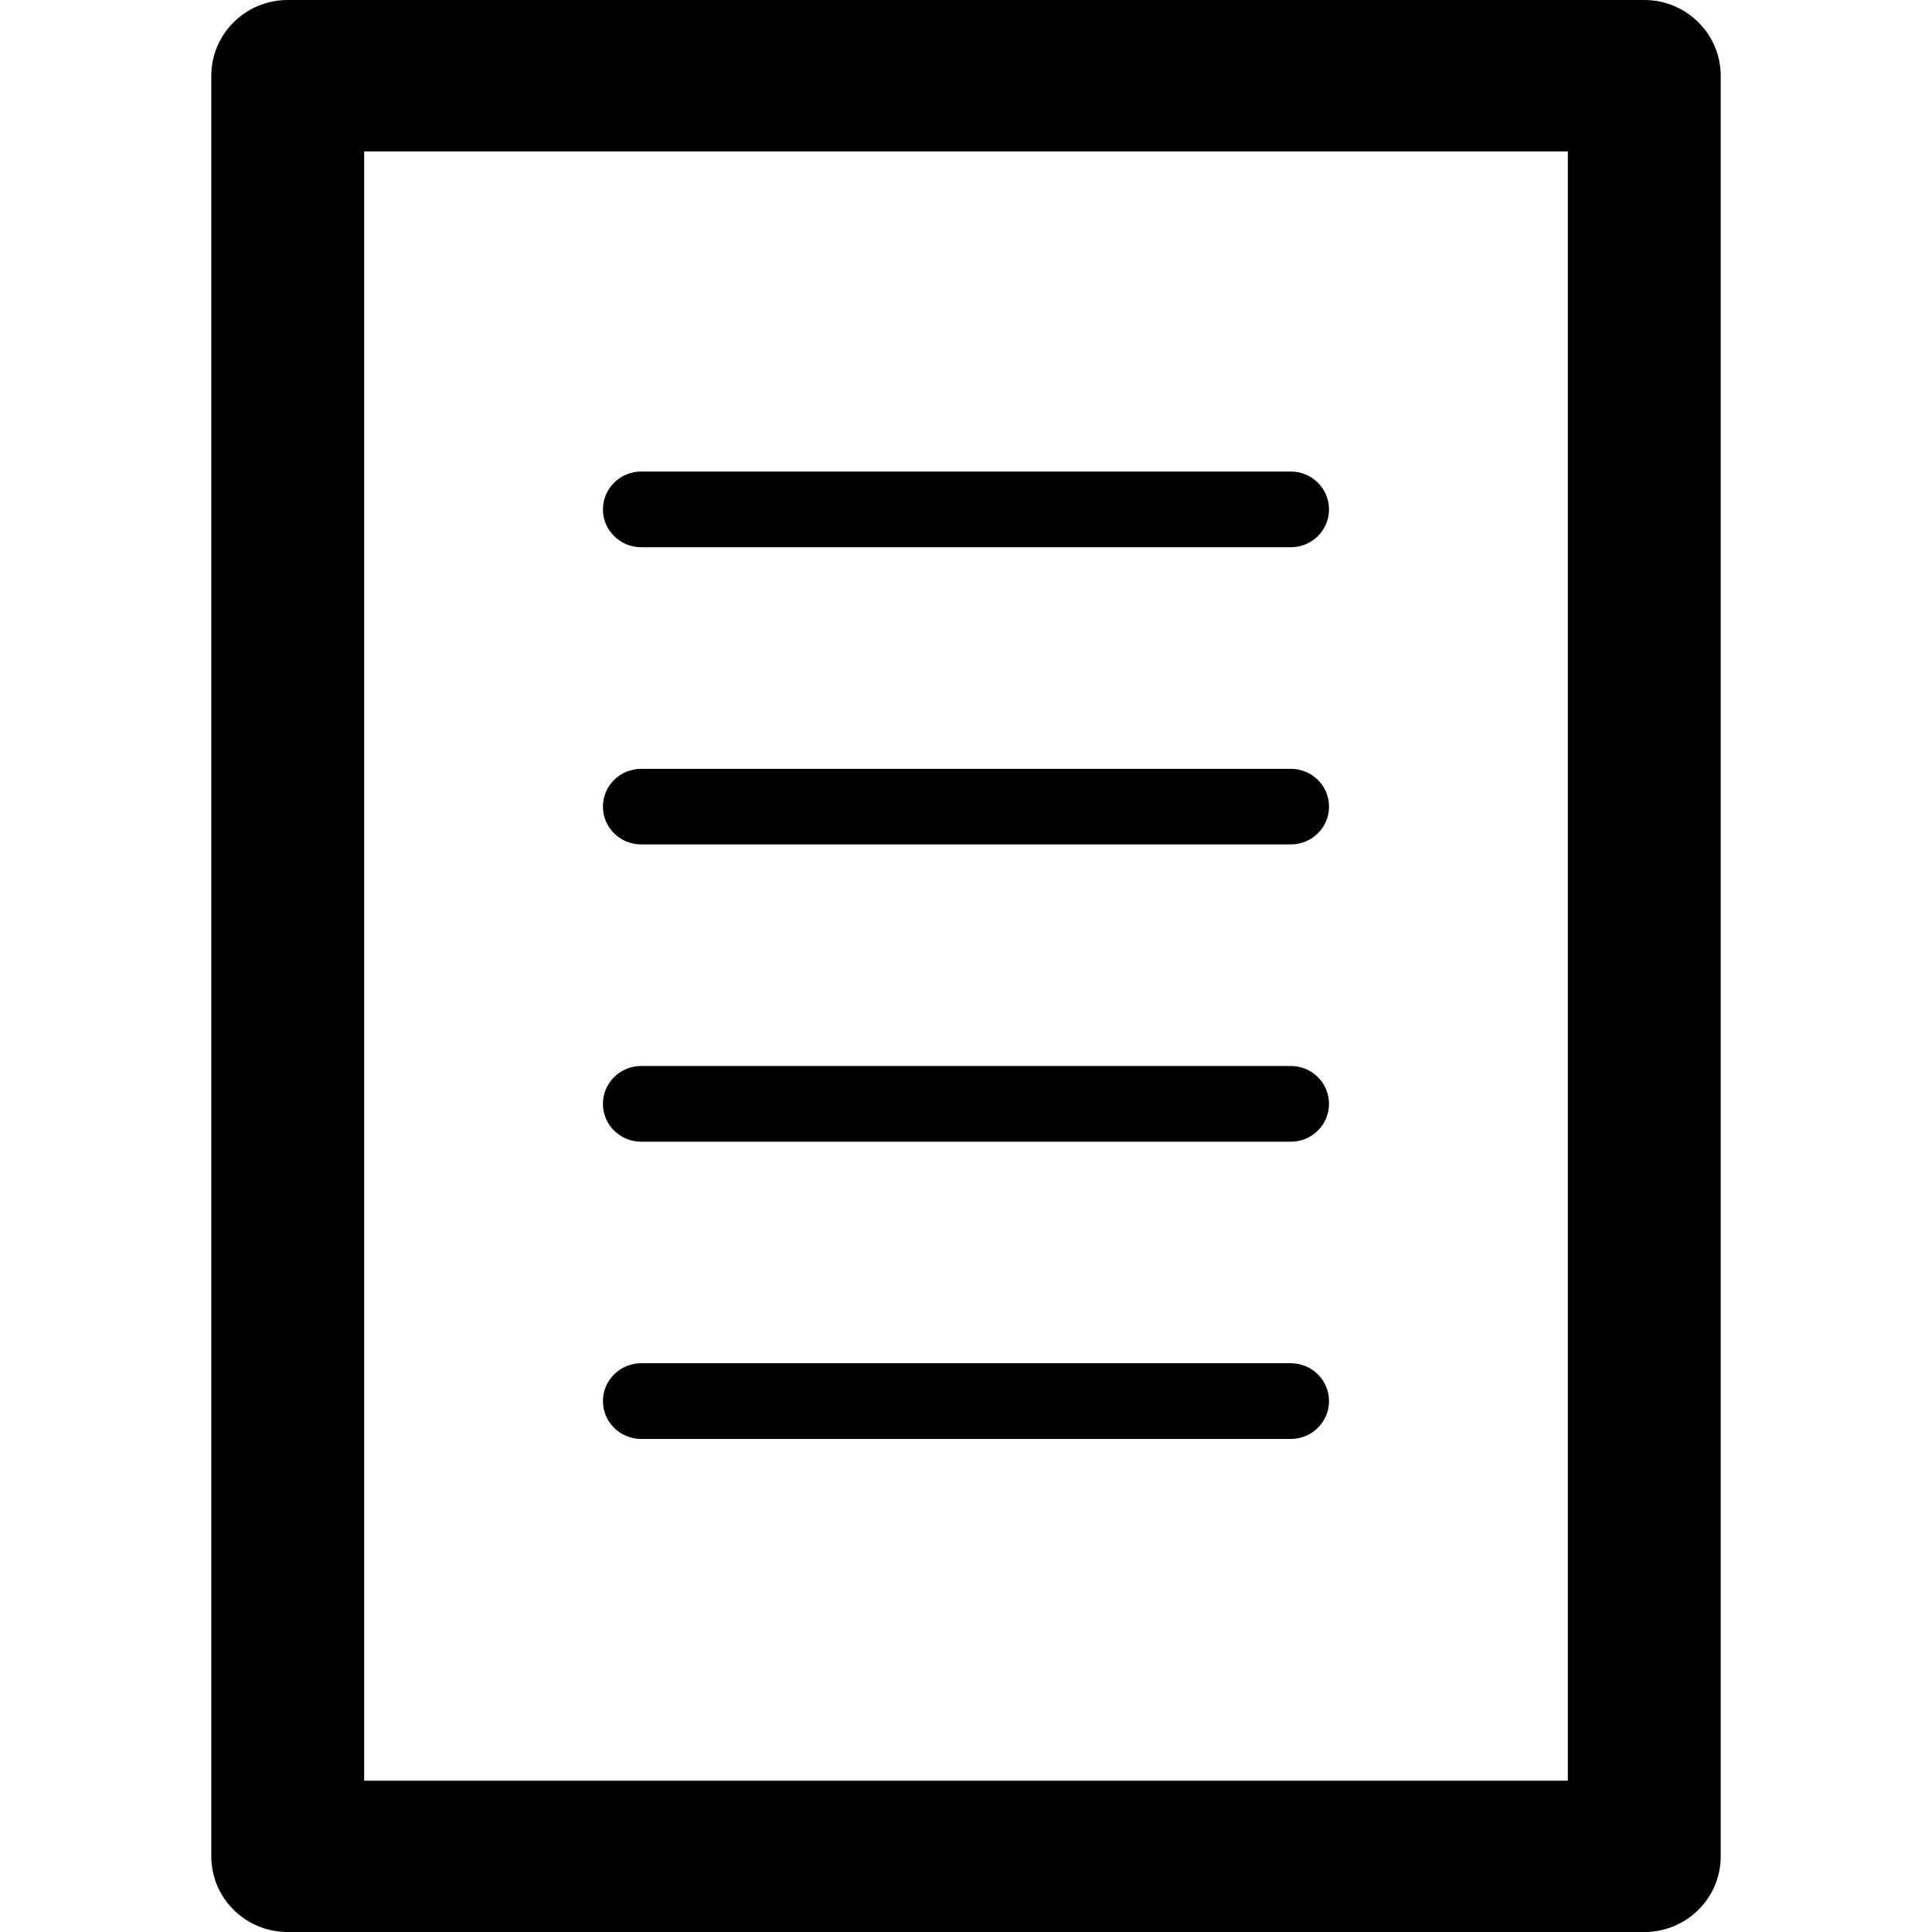 <?xml version="1.0" encoding="iso-8859-1"?>
<!-- Generator: Adobe Illustrator 16.0.0, SVG Export Plug-In . SVG Version: 6.00 Build 0)  -->
<!DOCTYPE svg PUBLIC "-//W3C//DTD SVG 1.1//EN" "http://www.w3.org/Graphics/SVG/1.1/DTD/svg11.dtd">
<svg version="1.1" id="Capa_1" xmlns="http://www.w3.org/2000/svg" xmlns:xlink="http://www.w3.org/1999/xlink" x="0px" y="0px"
	 width="87.607px" height="87.607px" viewBox="0 0 87.607 87.607" style="enable-background:new 0 0 87.607 87.607;"
	 xml:space="preserve">
<g>
	<g id="Document_1_">
		<g>
			<path d="M74.561,0H13.047c-1.914,0-3.465,1.54-3.465,3.433V84.18c0,1.894,1.551,3.428,3.465,3.428h61.514
				c1.914,0,3.465-1.534,3.465-3.428V3.433C78.023,1.54,76.475,0,74.561,0z M71.096,80.746H16.512V6.865h54.583V80.746z
				 M29.075,24.815h29.459c0.955,0,1.731-0.77,1.731-1.716c0-0.947-0.776-1.717-1.731-1.717H29.075c-0.958,0-1.735,0.77-1.735,1.717
				C27.34,24.046,28.117,24.815,29.075,24.815z M29.075,38.29h29.459c0.955,0,1.731-0.765,1.731-1.711
				c0-0.952-0.776-1.716-1.731-1.716H29.075c-0.958,0-1.735,0.764-1.735,1.716C27.34,37.525,28.117,38.29,29.075,38.29z
				 M29.075,51.771h29.459c0.955,0,1.731-0.766,1.731-1.717c0-0.947-0.776-1.717-1.731-1.717H29.075
				c-0.958,0-1.735,0.77-1.735,1.717C27.34,51.006,28.117,51.771,29.075,51.771z M29.075,65.25h29.459
				c0.955,0,1.731-0.77,1.731-1.717c0-0.945-0.776-1.717-1.731-1.717H29.075c-0.958,0-1.735,0.771-1.735,1.717
				C27.34,64.48,28.117,65.25,29.075,65.25z"/>
		</g>
	</g>
</g>
<g>
</g>
<g>
</g>
<g>
</g>
<g>
</g>
<g>
</g>
<g>
</g>
<g>
</g>
<g>
</g>
<g>
</g>
<g>
</g>
<g>
</g>
<g>
</g>
<g>
</g>
<g>
</g>
<g>
</g>
</svg>
